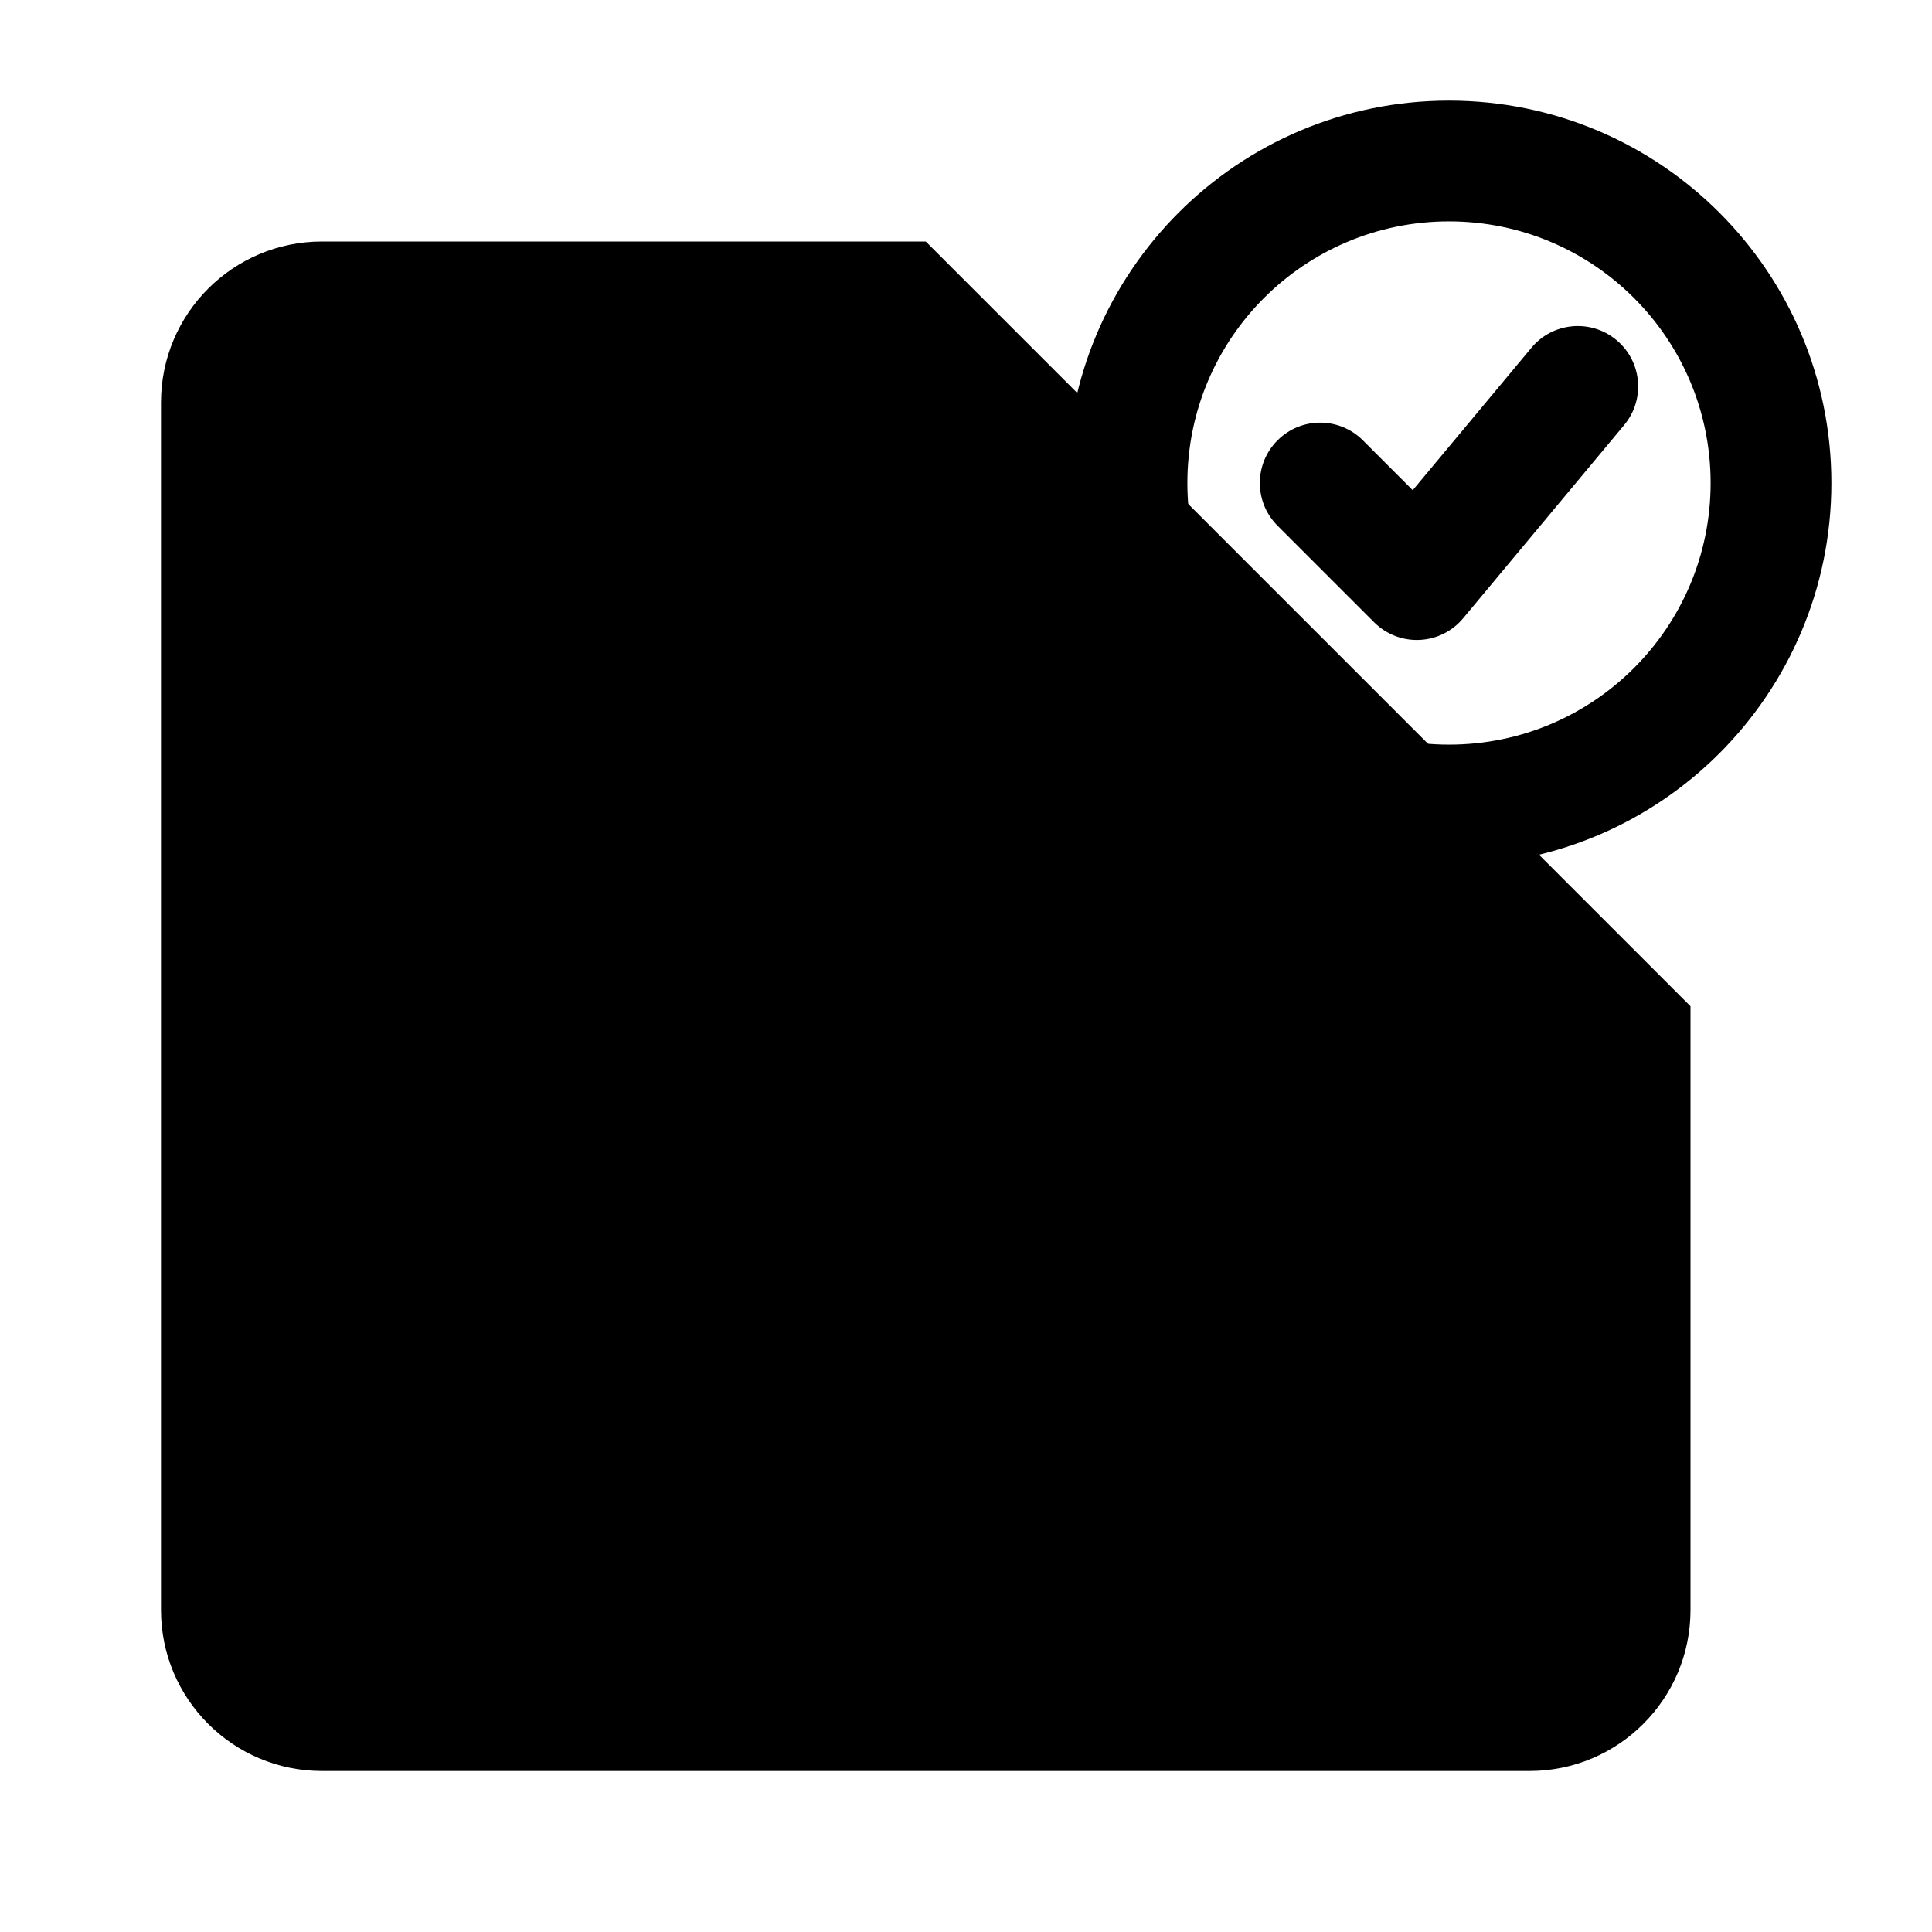 <svg viewBox="0 0 24 24" xmlns="http://www.w3.org/2000/svg"><path d="M16.93 5.47C16.637 5.177 16.163 5.177 15.87 5.47C15.577 5.763 15.577 6.237 15.87 6.53L16.93 5.47ZM17.6 7.2L17.07 7.73C17.219 7.879 17.424 7.959 17.634 7.949C17.845 7.94 18.041 7.842 18.176 7.68L17.6 7.2ZM20.176 5.28C20.441 4.962 20.398 4.489 20.08 4.224C19.762 3.959 19.289 4.002 19.024 4.32L20.176 5.28ZM22.75 6C22.75 3.377 20.623 1.25 18 1.25V2.75C19.795 2.75 21.25 4.205 21.25 6H22.75ZM18 1.25C15.377 1.25 13.25 3.377 13.25 6H14.75C14.75 4.205 16.205 2.75 18 2.75V1.25ZM13.25 6C13.25 8.623 15.377 10.75 18 10.75V9.25C16.205 9.25 14.75 7.795 14.75 6H13.25ZM18 10.75C20.623 10.75 22.75 8.623 22.75 6H21.25C21.25 7.795 19.795 9.25 18 9.25V10.75ZM15.87 6.53L17.07 7.73L18.13 6.67L16.93 5.47L15.87 6.53ZM18.176 7.68L20.176 5.28L19.024 4.32L17.024 6.72L18.176 7.68Z"/><path d="M11.5 3H4C2.895 3 2 3.895 2 5V20C2 21.105 2.895 22 4 22H19C20.105 22 21 21.105 21 20V12.5"/><path d="M2 14H8V14.5C8 16.433 9.567 18 11.5 18C13.433 18 15 16.433 15 14.5V14H21"/></svg>